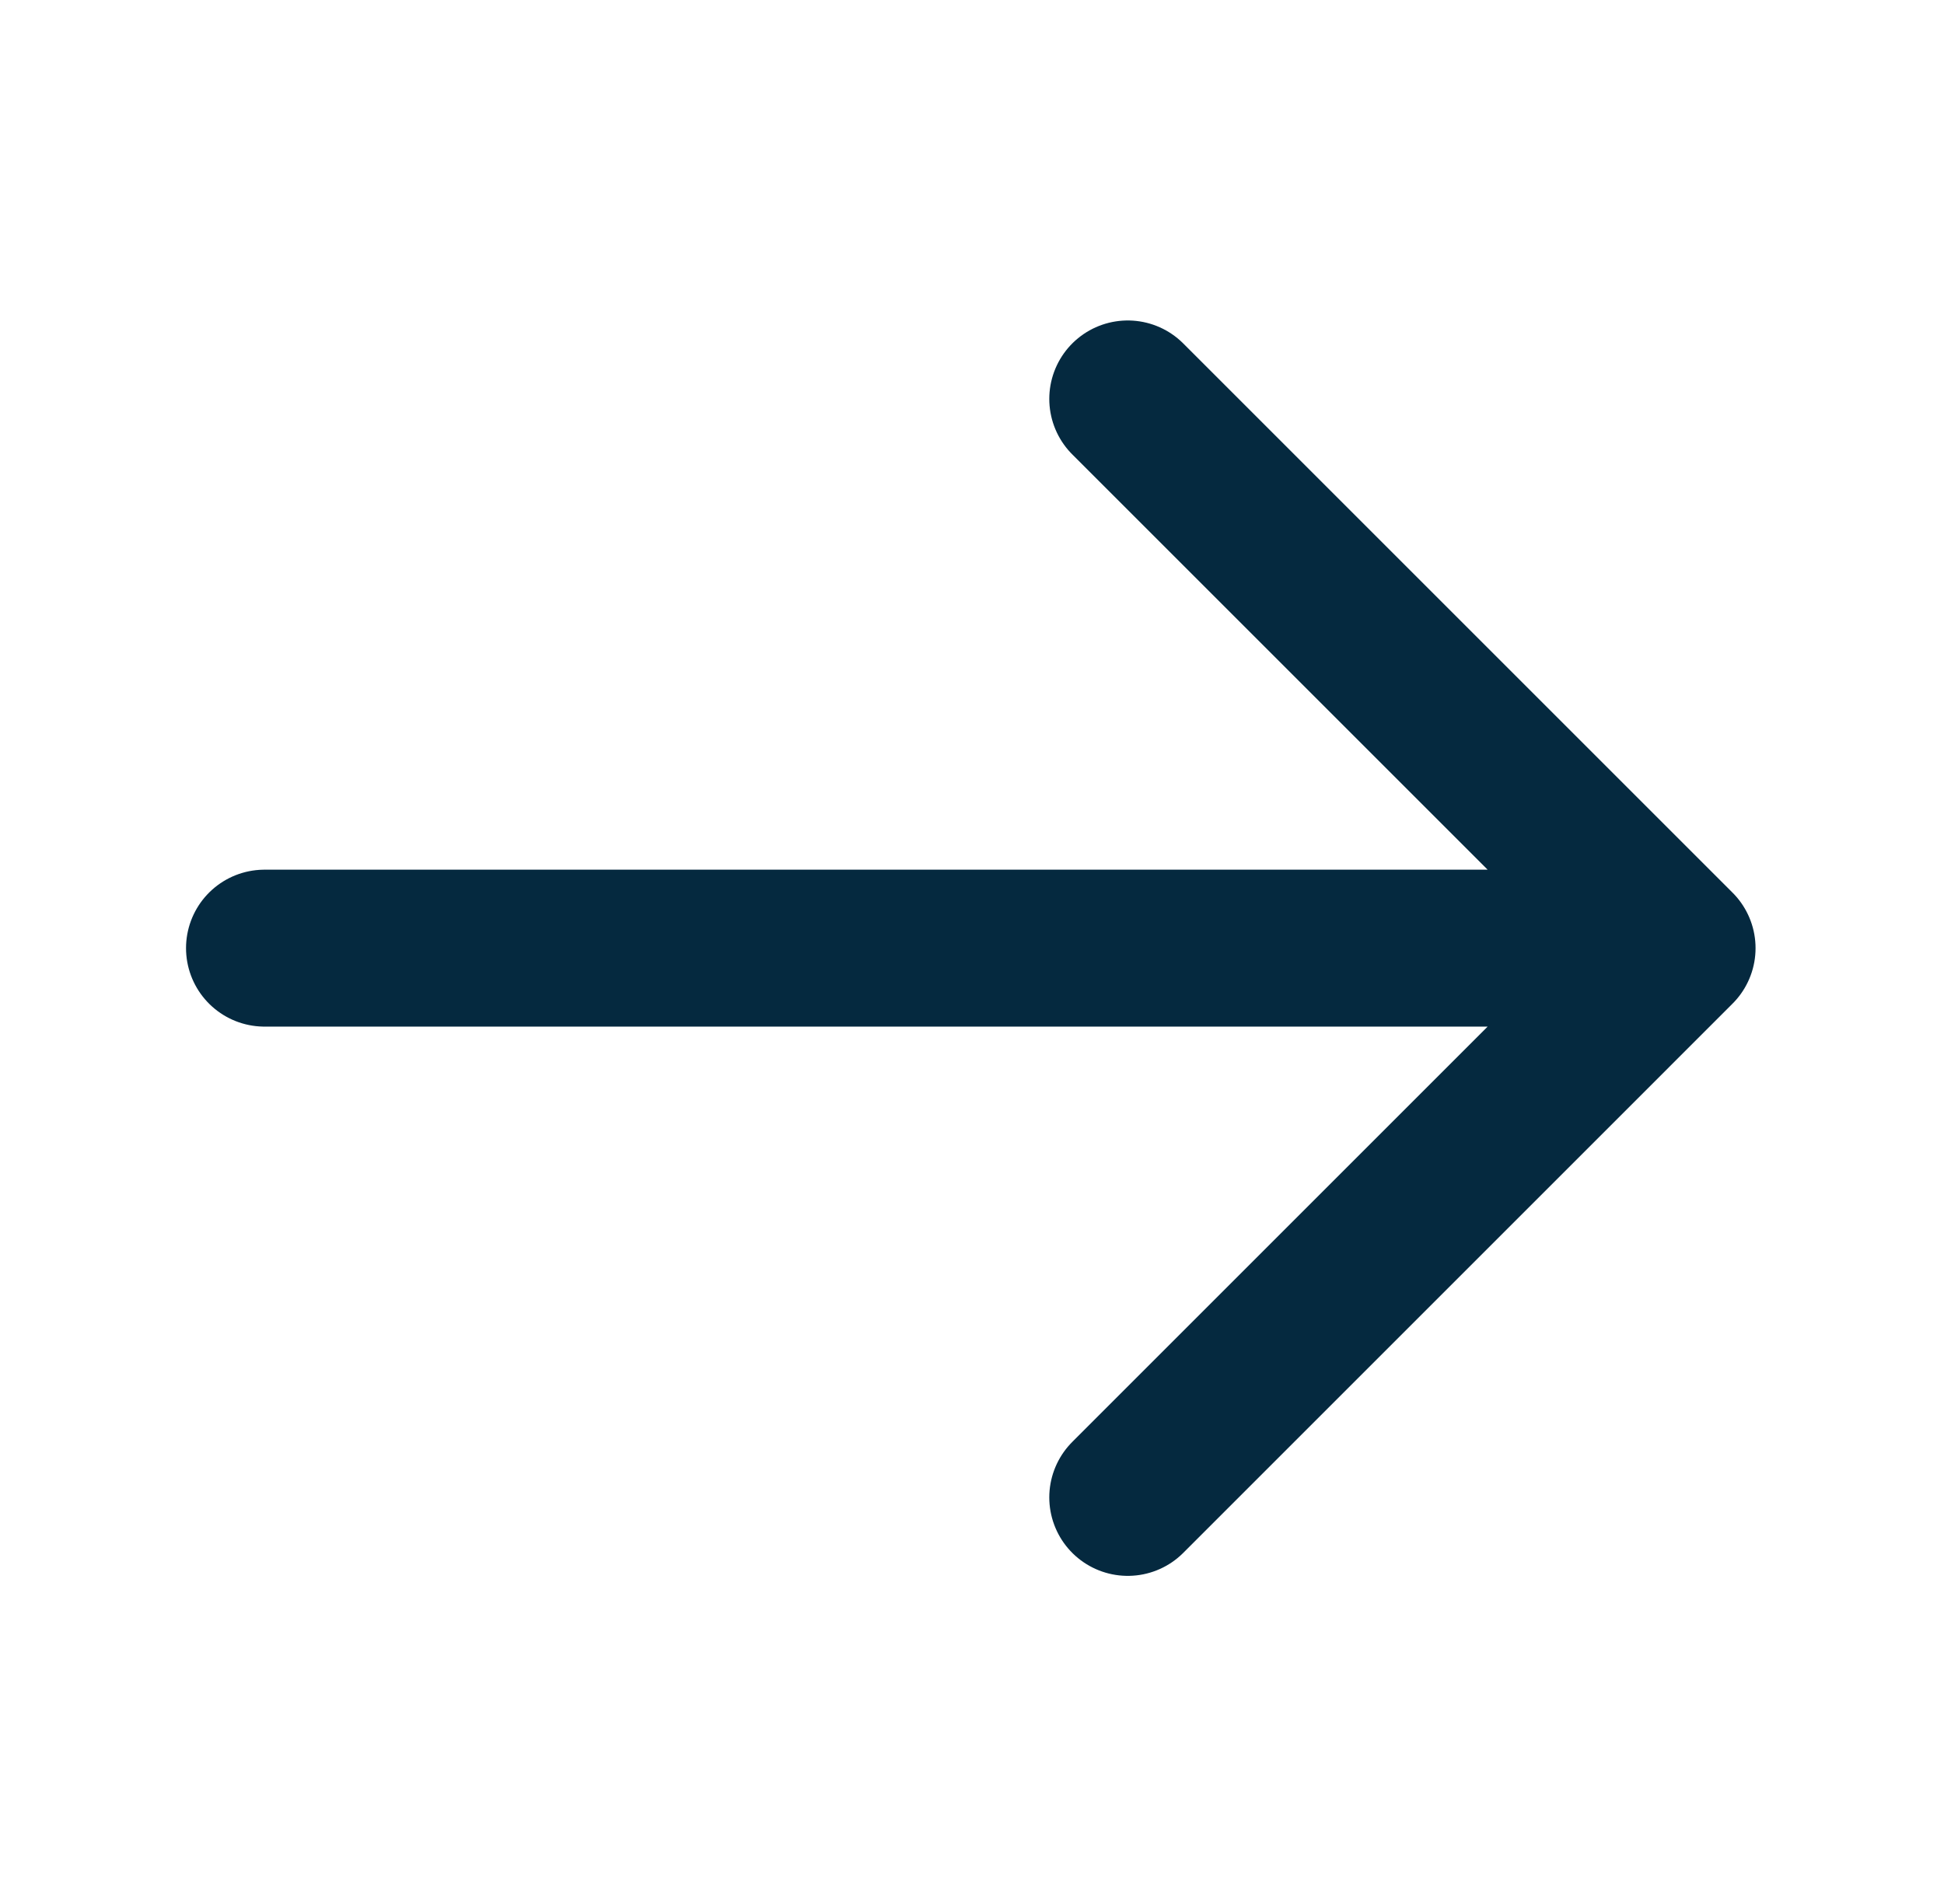 <svg width="49" height="48" viewBox="0 0 49 48" fill="none" xmlns="http://www.w3.org/2000/svg">
<path d="M28.426 10.057L42.272 23.903M42.272 23.903L28.426 37.75M42.272 23.903H6.667" stroke="#05293F" stroke-width="3.956" stroke-linecap="round" stroke-linejoin="round"/>
</svg>
